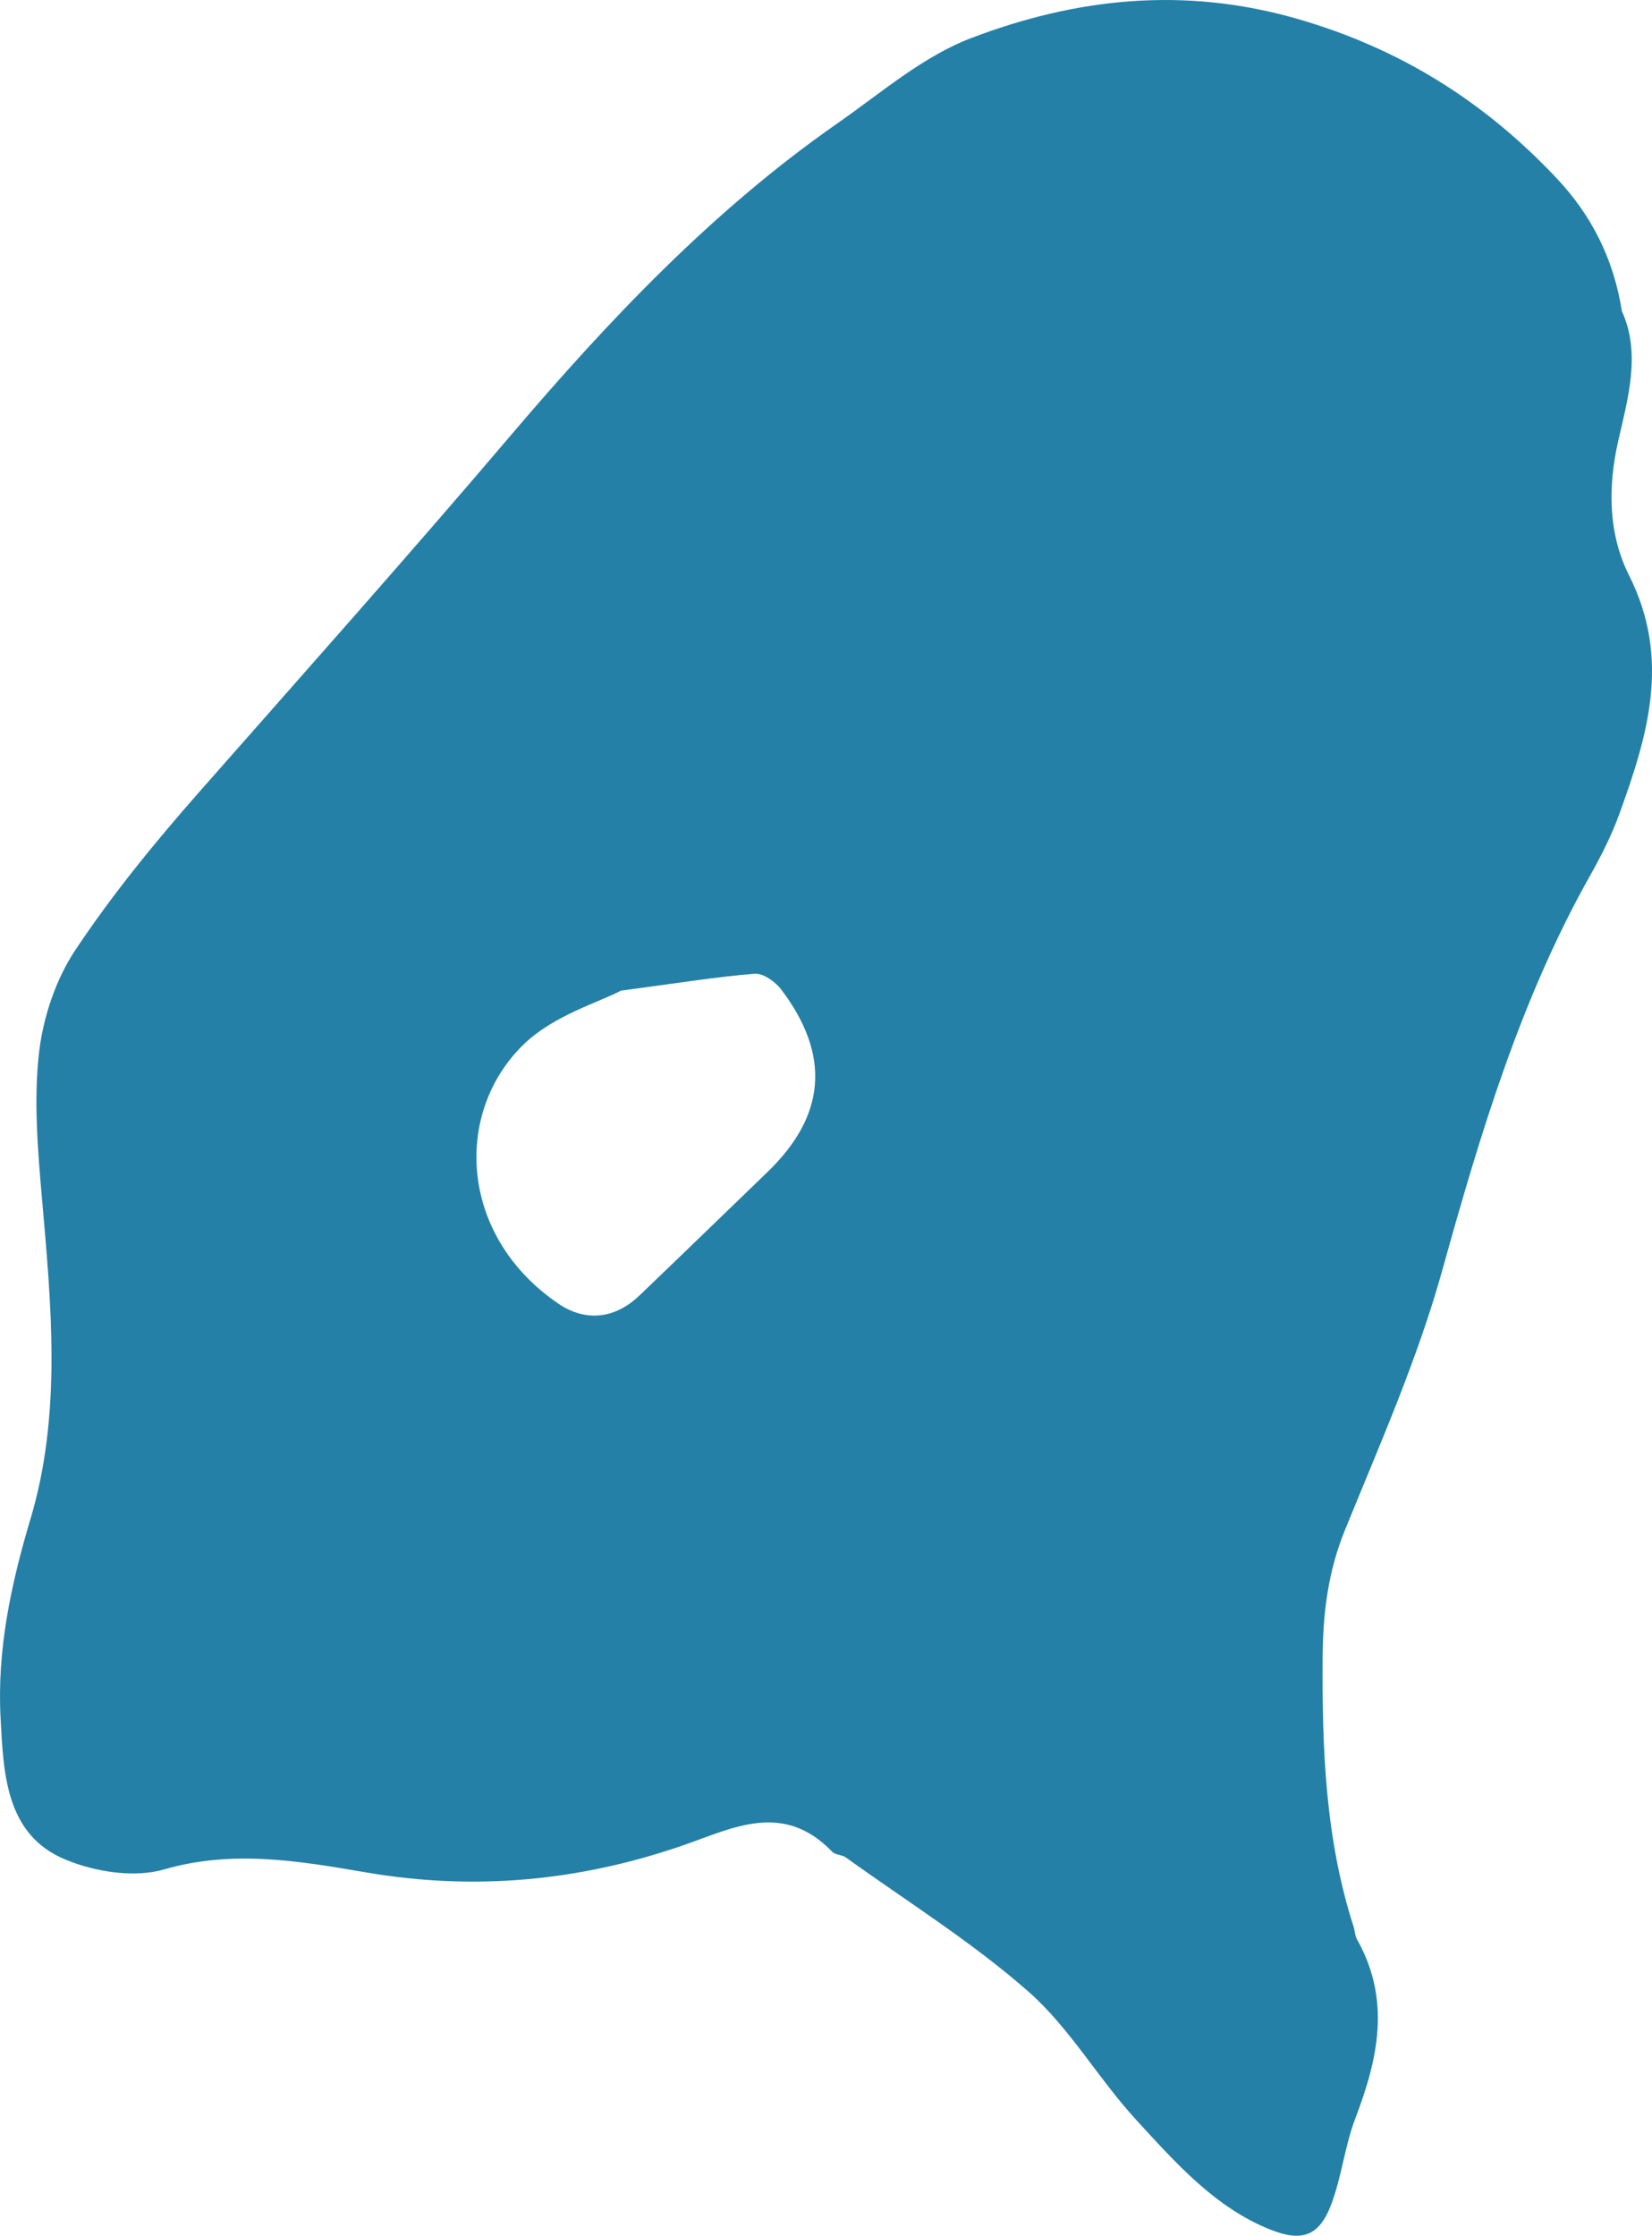 <?xml version="1.0" encoding="UTF-8" standalone="no"?>
<!-- Generator: Adobe Illustrator 27.2.0, SVG Export Plug-In . SVG Version: 6.00 Build 0)  -->

<svg
   version="1.1"
   id="Layer_0_xA0_Image_00000133503184450415418290000001737983318555773313_"
   x="0px"
   y="0px"
   viewBox="0 0 226.59 306.589"
   xml:space="preserve"
   sodipodi:docname="q_uppercase.svg"
   width="226.59"
   height="306.589"
   inkscape:version="1.4 (e7c3feb1, 2024-10-09)"
   xmlns:inkscape="http://www.inkscape.org/namespaces/inkscape"
   xmlns:sodipodi="http://sodipodi.sourceforge.net/DTD/sodipodi-0.dtd"
   xmlns="http://www.w3.org/2000/svg"
   xmlns:svg="http://www.w3.org/2000/svg"><defs
   id="defs1" /><sodipodi:namedview
   id="namedview1"
   pagecolor="#ffffff"
   bordercolor="#000000"
   borderopacity="0.25"
   inkscape:showpageshadow="2"
   inkscape:pageopacity="0.0"
   inkscape:pagecheckerboard="0"
   inkscape:deskcolor="#d1d1d1"
   inkscape:zoom="0.040688576"
   inkscape:cx="73.730769"
   inkscape:cy="122.88462"
   inkscape:window-width="1120"
   inkscape:window-height="1011"
   inkscape:window-x="7"
   inkscape:window-y="33"
   inkscape:window-maximized="0"
   inkscape:current-layer="Layer_0_xA0_Image_00000133503184450415418290000001737983318555773313_" />
<g
   id="g1"
   style="fill:#2480a7;fill-opacity:1"
   transform="translate(-459.948,-187.712)">
	<path
   d="m 682.41,230.39 c 2.61,5.76 0.86,11.81 -0.49,17.72 -1.47,6.4 -1.37,12.86 1.47,18.5 5.79,11.51 2.53,22.02 -1.3,32.64 -1.05,2.91 -2.46,5.71 -3.97,8.4 -9.55,16.91 -15.11,35.43 -20.34,54.23 -3.4,12.22 -8.58,23.91 -13.36,35.65 -2.3,5.66 -3.02,11.31 -3.06,17.44 -0.08,12.52 0.36,24.91 4.26,36.98 0.18,0.54 0.16,1.18 0.43,1.66 4.72,8.35 2.92,16.41 -0.2,24.58 -1.45,3.8 -1.88,8.04 -3.32,11.84 -1.64,4.34 -4.04,5.12 -8.23,3.47 -7.66,-3.01 -13.07,-9.18 -18.51,-15.09 -5.17,-5.62 -9.12,-12.61 -14.76,-17.57 -7.78,-6.84 -16.63,-12.35 -25.04,-18.4 -0.55,-0.4 -1.46,-0.34 -1.91,-0.81 -6.75,-7 -13.69,-3.19 -20.55,-0.83 -14.1,4.85 -28.42,6.23 -43.33,3.68 -9.13,-1.56 -18.32,-3.15 -27.72,-0.42 -4.1,1.19 -9.44,0.36 -13.57,-1.35 -8.24,-3.41 -8.48,-11.91 -8.88,-19.37 -0.51,-9.33 1.42,-18.37 4.09,-27.3 4.33,-14.45 2.86,-29.38 1.56,-44.28 -0.57,-6.54 -1.11,-13.24 -0.38,-19.68 0.56,-4.9 2.32,-10.11 5,-14.12 5.09,-7.64 10.94,-14.79 16.98,-21.65 14.32,-16.26 28.72,-32.43 42.77,-48.95 13.42,-15.78 27.72,-30.86 44.71,-42.7 5.99,-4.17 11.75,-9.2 18.4,-11.73 14.38,-5.48 29.2,-7.11 44.74,-2.63 13.95,4.02 25.59,11.25 35.6,21.9 4.71,5.02 7.75,10.91 8.91,18.19 z m -137.29,93.17 c -3.12,1.64 -9.15,3.37 -13.25,7.28 -9.7,9.27 -9.08,26.25 4.63,35.62 3.76,2.57 7.8,2.12 11.17,-1.11 5.87,-5.62 11.7,-11.28 17.55,-16.92 8.02,-7.73 8.7,-16.03 1.88,-25.03 -0.82,-1.08 -2.48,-2.25 -3.64,-2.16 -5.31,0.43 -10.58,1.29 -18.34,2.32 z"
   id="path1"
   style="fill:#2480a7;fill-opacity:1" />
</g>
</svg>
